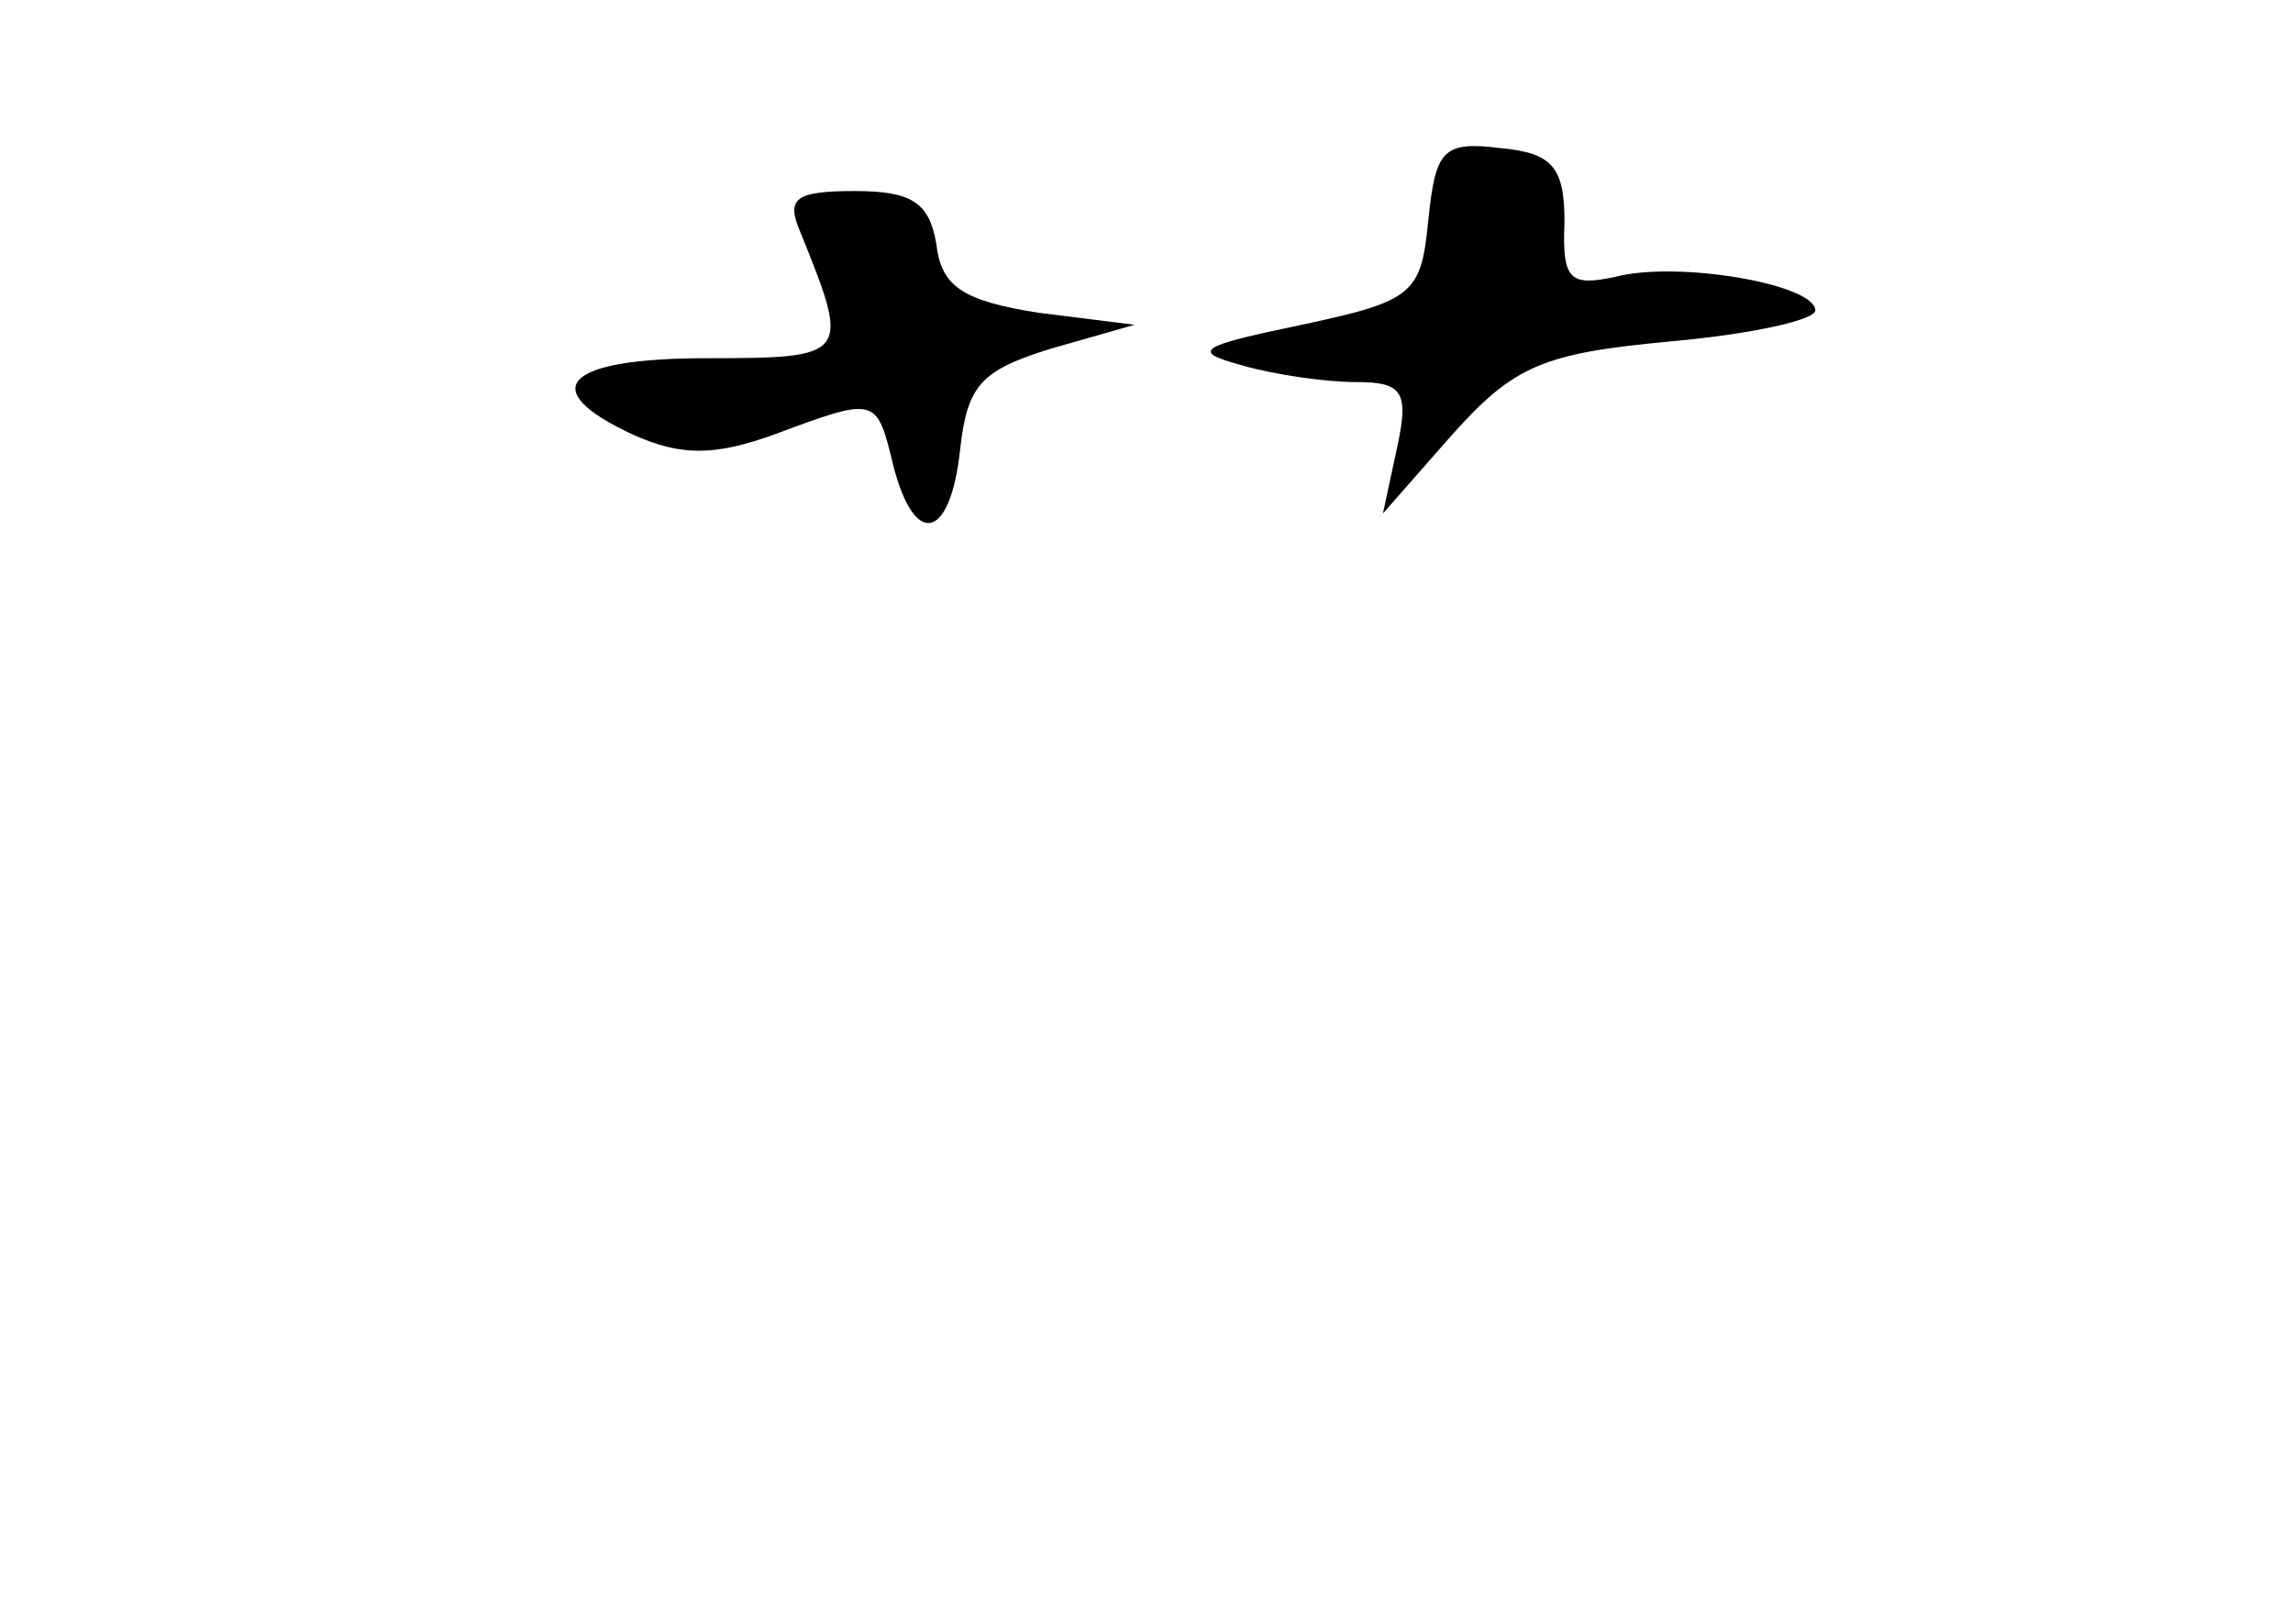 <?xml version="1.0" standalone="no"?>
<!DOCTYPE svg PUBLIC "-//W3C//DTD SVG 20010904//EN"
 "http://www.w3.org/TR/2001/REC-SVG-20010904/DTD/svg10.dtd">
<svg version="1.0" xmlns="http://www.w3.org/2000/svg"
 width="96pt" height="68pt" viewBox="0 0 96 68"
 preserveAspectRatio="xMidYMid meet">
<g transform="translate(0,68) scale(0.1,-0.1)"
fill="#000000" stroke="none">
<path d="M598 588 c-3 -31 -6 -34 -53 -44 -43 -9 -47 -11 -25 -17 14 -4 35 -7
48 -7 19 0 22 -4 17 -27 l-6 -28 29 33 c26 29 38 34 91 39 34 3 61 9 61 13 0
11 -58 21 -84 14 -19 -4 -22 -1 -21 23 0 23 -5 29 -27 31 -24 3 -27 -1 -30
-30z"/>
<path d="M335 583 c21 -52 21 -53 -39 -53 -60 0 -72 -13 -31 -32 20 -9 34 -9
59 0 43 16 43 16 50 -13 9 -35 24 -31 28 7 3 27 9 33 38 42 l35 10 -40 5 c-32
5 -41 11 -43 29 -3 17 -10 22 -34 22 -25 0 -29 -3 -23 -17z"/>
</g>
</svg>
